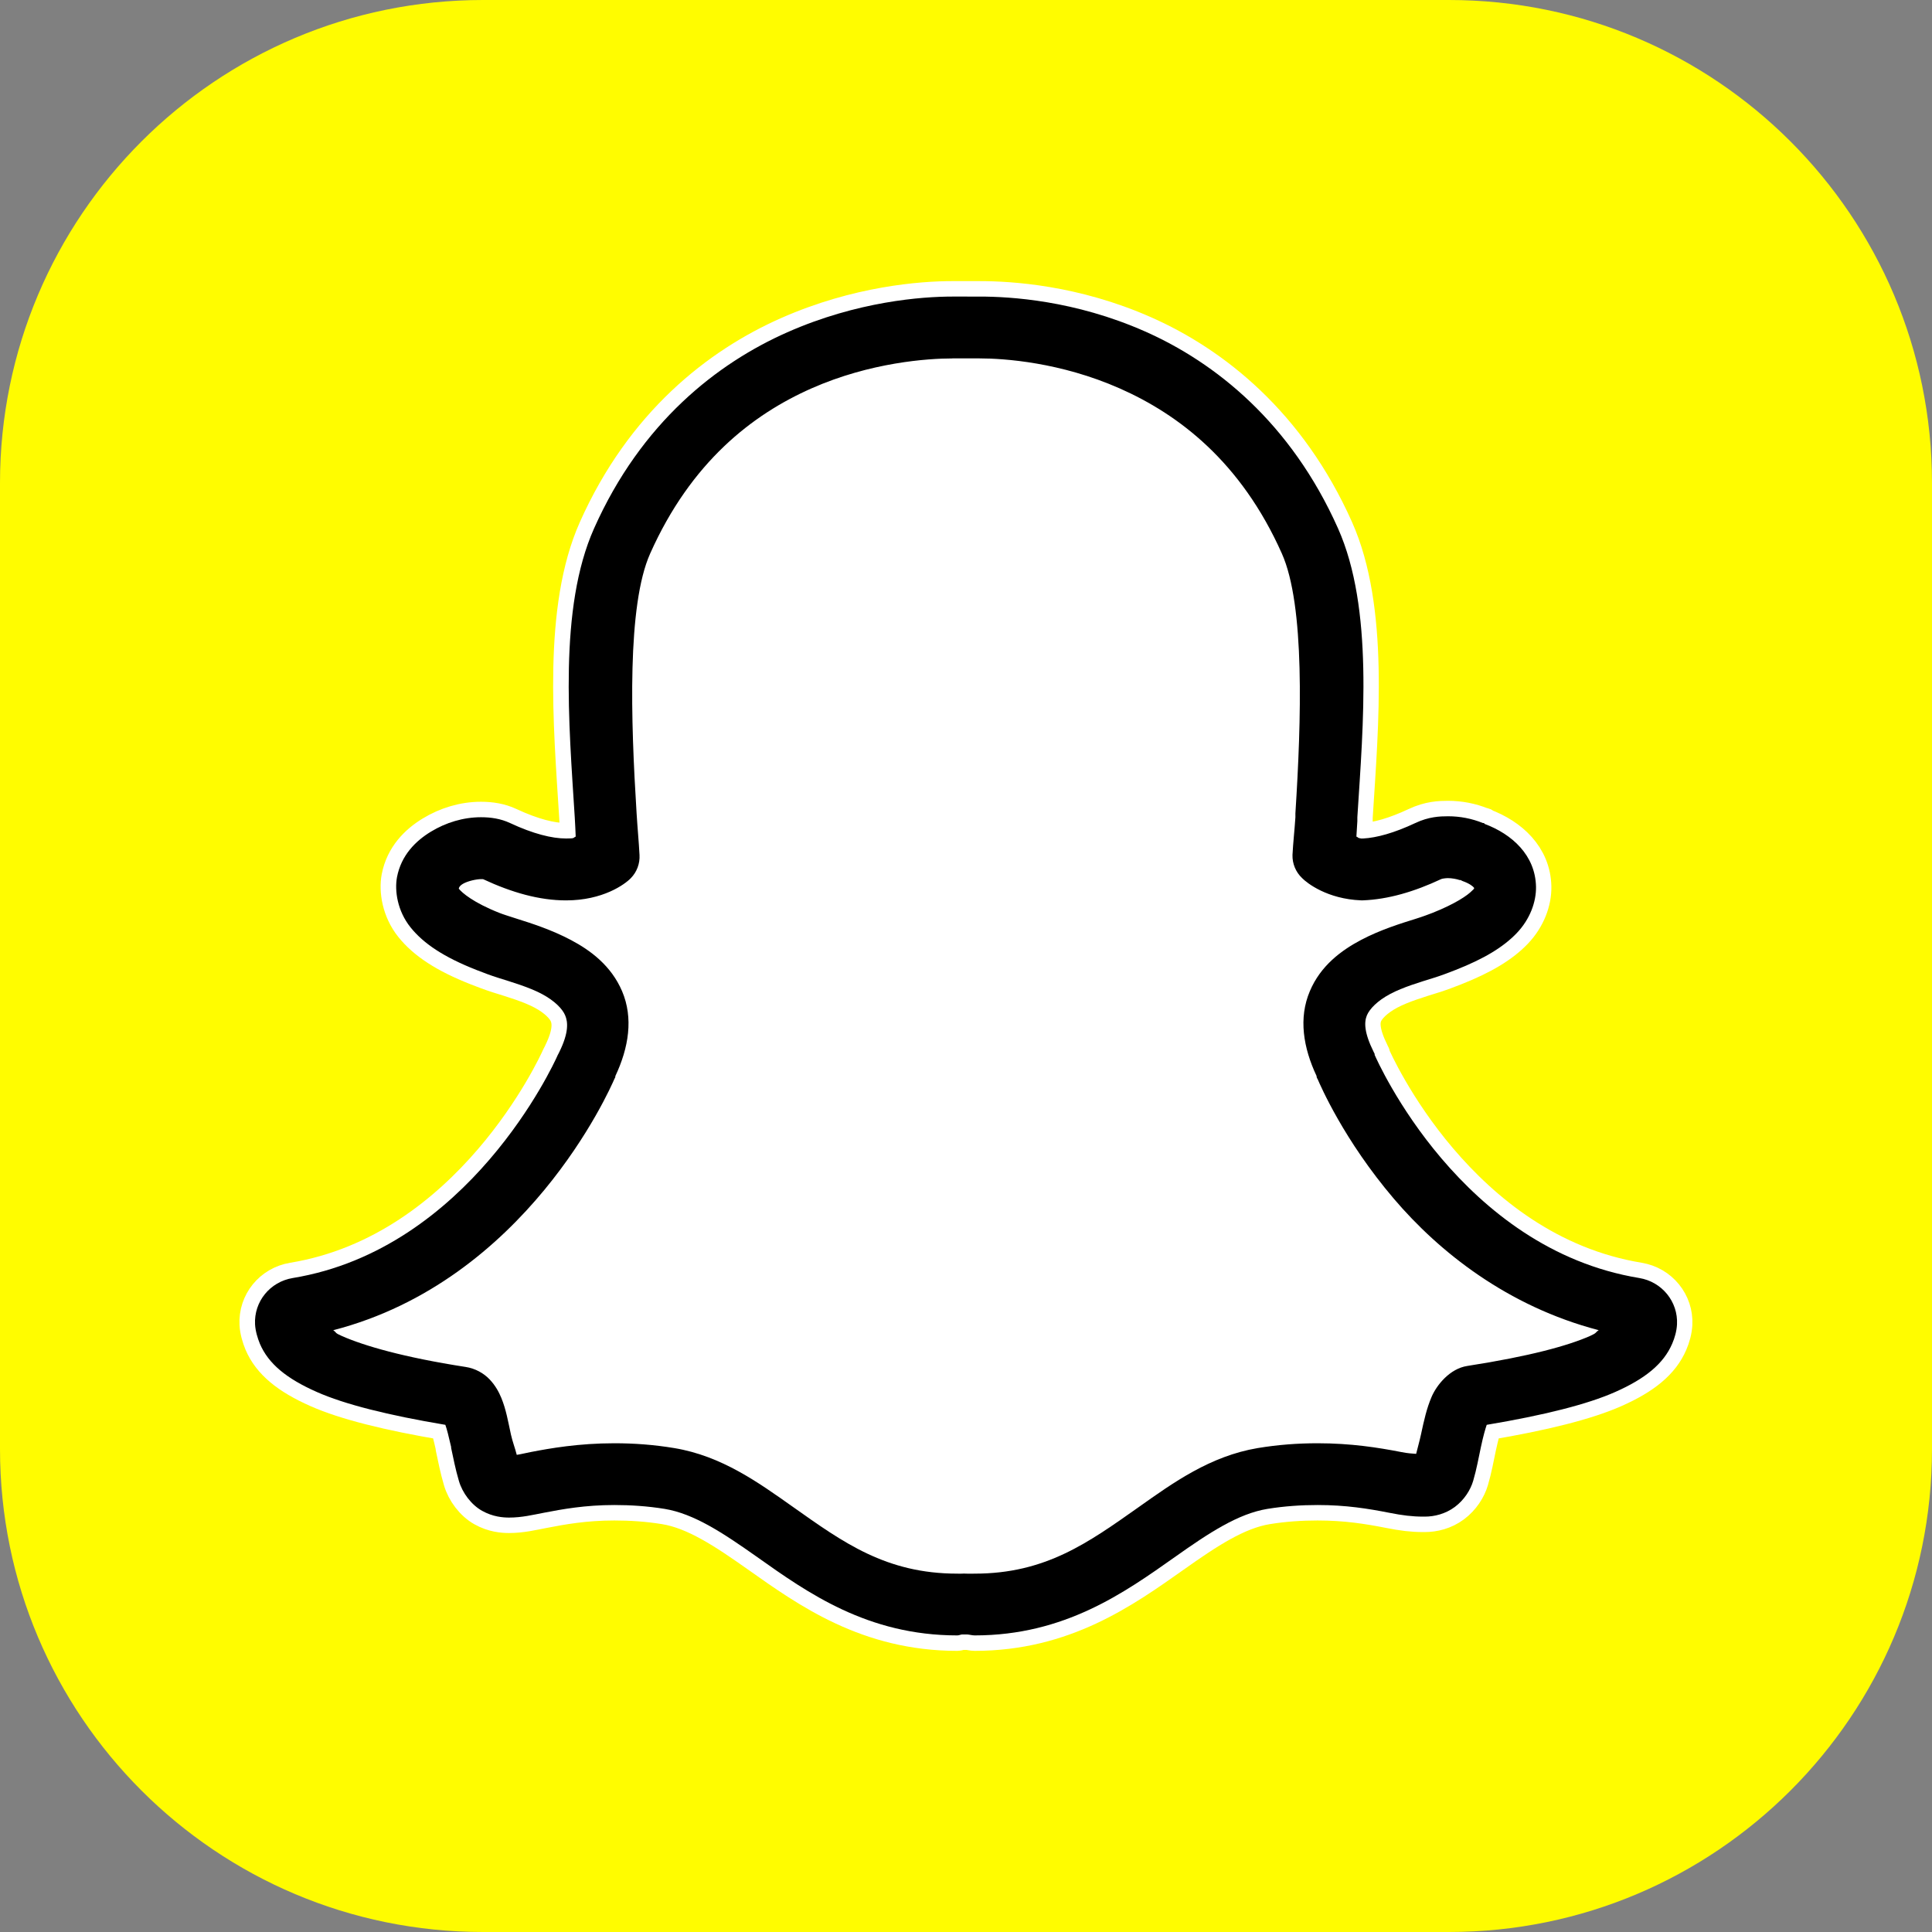 <svg xmlns="http://www.w3.org/2000/svg" xmlns:xlink="http://www.w3.org/1999/xlink" viewBox="0,0,256,256" width="100px" height="100px"><rect x="0" y="0" width="256" height="256" fill="#808080" stroke="none"/><g transform="translate(25.6,25.6) scale(0.8,0.8)"><g fill="#fffc00" fill-rule="nonzero" stroke="none" stroke-width="1" stroke-linecap="butt" stroke-linejoin="miter" stroke-miterlimit="10" stroke-dasharray="" stroke-dashoffset="0" font-family="none" font-weight="none" font-size="none" text-anchor="none" style="mix-blend-mode: normal"><path d="M48,288c-44.183,0 -80,-35.817 -80,-80v-160c0,-44.183 35.817,-80 80,-80h160c44.183,0 80,35.817 80,80v160c0,44.183 -35.817,80 -80,80z" id="shape"></path></g><g fill="none" fill-rule="nonzero" stroke="none" stroke-width="1" stroke-linecap="butt" stroke-linejoin="none" stroke-miterlimit="10" stroke-dasharray="" stroke-dashoffset="0" font-family="none" font-weight="none" font-size="none" text-anchor="none" style="mix-blend-mode: normal"><path transform="scale(5.12,5.12)" d="M25.438,3.344c0.988,0 3.07,0.121 5.344,1.125c2.273,1.004 4.723,2.949 6.25,6.375c1.152,2.586 0.816,6.34 0.625,9.344v0.125c-0.012,0.176 -0.02,0.328 -0.031,0.5c0.066,0.023 0.027,0.047 0.156,0.062c0.023,0.004 0.004,0 0.031,0c0.027,0 0.004,0 0.031,0c0.438,-0.023 1.008,-0.18 1.688,-0.5c0.438,-0.207 0.801,-0.219 1.062,-0.219c0.387,0 0.766,0.074 1.125,0.219c0.008,0.004 0.023,-0.004 0.031,0l0.031,0.031c0.875,0.328 1.637,1.008 1.656,2.031c0.008,0.484 -0.191,1.047 -0.625,1.5c-0.434,0.453 -1.059,0.828 -1.969,1.188c-0.219,0.086 -0.453,0.176 -0.688,0.25c-0.473,0.148 -1.02,0.309 -1.438,0.531c-0.418,0.223 -0.664,0.484 -0.75,0.688c-0.094,0.223 -0.094,0.559 0.219,1.188c0.012,0.02 0.023,0.043 0.031,0.062c0,0.012 0,0.02 0,0.031c0.039,0.09 0.742,1.68 2.156,3.344c1.422,1.672 3.531,3.402 6.406,3.875c0.73,0.121 1.258,0.766 1.219,1.5c-0.012,0.215 -0.074,0.438 -0.156,0.625c-0.277,0.648 -0.871,1.133 -1.844,1.562c-0.898,0.398 -2.297,0.75 -4.156,1.062c-0.043,0.129 -0.105,0.336 -0.188,0.719c-0.074,0.344 -0.137,0.711 -0.25,1.094c-0.086,0.293 -0.289,0.617 -0.594,0.844c-0.305,0.227 -0.66,0.312 -0.969,0.312h-0.062c-0.336,0 -0.664,-0.039 -1.094,-0.125c-0.676,-0.133 -1.398,-0.25 -2.312,-0.25c-0.523,0 -1.07,0.035 -1.625,0.125c-0.949,0.156 -1.887,0.773 -3,1.562c-1.621,1.145 -3.559,2.531 -6.469,2.531c-0.082,0 -0.168,-0.027 -0.25,-0.031c-0.051,0 -0.105,0.004 -0.156,0c-0.051,0.004 -0.105,0.031 -0.156,0.031c-2.91,0 -4.852,-1.387 -6.469,-2.531c-1.117,-0.789 -2.051,-1.406 -3,-1.562c-0.555,-0.09 -1.102,-0.125 -1.625,-0.125c-0.945,0 -1.676,0.133 -2.281,0.25c-0.367,0.07 -0.711,0.156 -1.125,0.156c-0.199,0 -0.527,-0.023 -0.875,-0.219c-0.348,-0.195 -0.637,-0.578 -0.75,-0.969c-0.113,-0.383 -0.18,-0.738 -0.25,-1.062c-0.004,-0.008 0,-0.023 0,-0.031c-0.078,-0.348 -0.141,-0.59 -0.188,-0.719c-1.859,-0.312 -3.258,-0.664 -4.156,-1.062c-0.973,-0.43 -1.566,-0.91 -1.844,-1.562c-0.074,-0.18 -0.145,-0.41 -0.156,-0.625c-0.039,-0.738 0.484,-1.379 1.219,-1.5c5.699,-0.938 8.438,-6.906 8.562,-7.188c0.012,-0.035 0.027,-0.047 0.031,-0.062c0.008,-0.02 0.02,-0.043 0.031,-0.062c0.309,-0.629 0.281,-0.969 0.188,-1.188c-0.086,-0.203 -0.332,-0.465 -0.75,-0.688c-0.418,-0.223 -0.969,-0.383 -1.438,-0.531c-0.23,-0.074 -0.461,-0.16 -0.688,-0.25c-1.039,-0.41 -1.699,-0.844 -2.125,-1.375c-0.426,-0.531 -0.52,-1.188 -0.438,-1.625c0.137,-0.711 0.605,-1.172 1.094,-1.469c0.488,-0.297 1.051,-0.469 1.625,-0.469c0.316,0 0.637,0.047 0.938,0.188c0.754,0.352 1.359,0.5 1.812,0.5c0.301,0 0.219,-0.02 0.312,-0.062c-0.012,-0.211 -0.016,-0.402 -0.031,-0.625c-0.188,-3.004 -0.527,-6.762 0.625,-9.344c1.527,-3.426 3.98,-5.34 6.25,-6.344c2.27,-1.004 4.359,-1.156 5.344,-1.156c0.009,0 0.51,0 0.75,0c0.073,0 0.122,0 0.125,0z" id="strokeMainSVG" fill="#ffffff" stroke="#ffffff" stroke-linejoin="round"></path><g transform="scale(5.12,5.12)" fill="#000000" stroke="none" stroke-linejoin="miter"><path d="M24.562,3.344c-0.984,0 -3.074,0.152 -5.344,1.156c-2.27,1.004 -4.723,2.918 -6.25,6.344c-1.152,2.582 -0.812,6.34 -0.625,9.344c0.016,0.223 0.02,0.414 0.031,0.625c-0.094,0.043 -0.012,0.062 -0.312,0.062c-0.453,0 -1.059,-0.148 -1.812,-0.5c-0.301,-0.141 -0.621,-0.188 -0.938,-0.188c-0.574,0 -1.137,0.172 -1.625,0.469c-0.488,0.297 -0.957,0.758 -1.094,1.469c-0.082,0.438 0.012,1.094 0.438,1.625c0.426,0.531 1.086,0.965 2.125,1.375c0.227,0.09 0.457,0.176 0.688,0.25c0.469,0.148 1.02,0.309 1.438,0.531c0.418,0.223 0.664,0.484 0.75,0.688c0.094,0.219 0.121,0.559 -0.188,1.188c-0.012,0.02 -0.023,0.043 -0.031,0.062c-0.004,0.016 -0.02,0.027 -0.031,0.062c-0.125,0.281 -2.863,6.25 -8.562,7.188c-0.734,0.121 -1.258,0.762 -1.219,1.5c0.012,0.215 0.082,0.445 0.156,0.625c0.277,0.652 0.871,1.133 1.844,1.562c0.898,0.398 2.297,0.75 4.156,1.062c0.047,0.129 0.109,0.371 0.188,0.719c0,0.008 -0.004,0.023 0,0.031c0.07,0.324 0.137,0.68 0.25,1.062c0.113,0.391 0.402,0.773 0.75,0.969c0.348,0.195 0.676,0.219 0.875,0.219c0.414,0 0.758,-0.086 1.125,-0.156c0.605,-0.117 1.336,-0.25 2.281,-0.25c0.523,0 1.07,0.035 1.625,0.125c0.949,0.156 1.883,0.773 3,1.562c1.617,1.145 3.559,2.531 6.469,2.531c0.051,0 0.105,-0.027 0.156,-0.031c0.051,0.004 0.105,0 0.156,0c0.082,0.004 0.168,0.031 0.25,0.031c2.91,0 4.848,-1.387 6.469,-2.531c1.113,-0.789 2.051,-1.406 3,-1.562c0.555,-0.09 1.102,-0.125 1.625,-0.125c0.914,0 1.637,0.117 2.312,0.25c0.43,0.086 0.758,0.125 1.094,0.125h0.062c0.309,0 0.664,-0.086 0.969,-0.312c0.305,-0.227 0.508,-0.551 0.594,-0.844c0.113,-0.383 0.176,-0.75 0.25,-1.094c0.082,-0.383 0.145,-0.59 0.188,-0.719c1.859,-0.312 3.258,-0.664 4.156,-1.062c0.973,-0.43 1.566,-0.914 1.844,-1.562c0.082,-0.188 0.145,-0.41 0.156,-0.625c0.039,-0.734 -0.488,-1.379 -1.219,-1.5c-2.875,-0.473 -4.984,-2.203 -6.406,-3.875c-1.414,-1.664 -2.117,-3.254 -2.156,-3.344c0,-0.012 0,-0.02 0,-0.031c-0.008,-0.02 -0.02,-0.043 -0.031,-0.062c-0.312,-0.629 -0.312,-0.965 -0.219,-1.188c0.086,-0.203 0.332,-0.465 0.75,-0.688c0.418,-0.223 0.965,-0.383 1.438,-0.531c0.234,-0.074 0.469,-0.164 0.688,-0.25c0.91,-0.359 1.535,-0.734 1.969,-1.188c0.434,-0.453 0.633,-1.016 0.625,-1.5c-0.02,-1.023 -0.781,-1.703 -1.656,-2.031l-0.031,-0.031c-0.008,-0.004 -0.023,0.004 -0.031,0c-0.359,-0.145 -0.738,-0.219 -1.125,-0.219c-0.262,0 -0.625,0.012 -1.062,0.219c-0.68,0.32 -1.25,0.477 -1.688,0.5c-0.027,0 -0.004,0 -0.031,0c-0.027,0 -0.008,0.004 -0.031,0c-0.129,-0.016 -0.09,-0.039 -0.156,-0.062c0.012,-0.172 0.02,-0.324 0.031,-0.5v-0.125c0.191,-3.004 0.527,-6.758 -0.625,-9.344c-1.527,-3.426 -3.977,-5.371 -6.25,-6.375c-2.273,-1.004 -4.355,-1.125 -5.344,-1.125h-0.094c-0.012,0 -0.02,0 -0.031,0zM24.562,5.344h0.875c0.801,0 2.617,0.125 4.531,0.969c1.914,0.844 3.93,2.379 5.25,5.344c0.75,1.68 0.629,5.406 0.438,8.406v0.125c-0.027,0.418 -0.074,0.824 -0.094,1.219c-0.008,0.281 0.105,0.555 0.312,0.75c0.156,0.16 0.812,0.676 1.906,0.719c0.012,0 0.02,0 0.031,0c0.012,0 0.02,0 0.031,0c0.809,-0.031 1.656,-0.277 2.531,-0.688c0.023,-0.012 0.133,-0.031 0.219,-0.031c0.125,0 0.289,0.031 0.375,0.062c0.008,0.004 0.023,-0.004 0.031,0c0.02,0.012 0.043,0.023 0.062,0.031c0.234,0.082 0.344,0.176 0.375,0.219c0.008,0.008 -0.004,0.027 0,0.031c-0.012,0.02 -0.023,0.02 -0.062,0.062c-0.145,0.152 -0.543,0.426 -1.281,0.719c-0.121,0.047 -0.305,0.117 -0.531,0.188c-0.473,0.148 -1.145,0.352 -1.781,0.688c-0.637,0.336 -1.309,0.832 -1.656,1.656c-0.371,0.871 -0.215,1.828 0.219,2.75c0.004,0.016 -0.004,0.02 0,0.031c0.016,0.043 0.031,0.066 0.031,0.062c0.09,0.207 0.848,1.973 2.469,3.875c1.457,1.711 3.672,3.48 6.625,4.25c-0.125,0.082 -0.039,0.078 -0.281,0.188c-0.719,0.316 -1.953,0.656 -3.969,0.969c-0.57,0.086 -0.996,0.625 -1.156,1c-0.16,0.375 -0.242,0.746 -0.344,1.219c-0.047,0.219 -0.105,0.418 -0.156,0.625c-0.137,-0.012 -0.25,-0.012 -0.5,-0.062c-0.727,-0.141 -1.605,-0.281 -2.688,-0.281c-0.641,0 -1.281,0.047 -1.938,0.156c-1.535,0.258 -2.73,1.117 -3.844,1.906c-1.625,1.145 -3.008,2.156 -5.312,2.156c-0.094,0 -0.188,0.004 -0.281,0c-0.043,-0.004 -0.082,-0.004 -0.125,0c-0.039,0.004 -0.109,0 -0.156,0c-2.305,0 -3.695,-1.012 -5.312,-2.156c-1.117,-0.789 -2.309,-1.652 -3.844,-1.906c-0.656,-0.109 -1.297,-0.156 -1.938,-0.156c-1.152,0 -2.082,0.164 -2.688,0.281c-0.242,0.047 -0.332,0.074 -0.469,0.094c-0.055,-0.219 -0.137,-0.426 -0.188,-0.656c-0.094,-0.43 -0.156,-0.809 -0.312,-1.188c-0.078,-0.188 -0.188,-0.395 -0.375,-0.594c-0.188,-0.199 -0.465,-0.359 -0.781,-0.406c-2.012,-0.312 -3.281,-0.684 -4,-1c-0.25,-0.109 -0.156,-0.102 -0.281,-0.188c6.23,-1.609 8.941,-7.773 9.094,-8.125c0.012,-0.023 0.02,-0.039 0.031,-0.062c0.004,-0.012 -0.004,-0.016 0,-0.031c0.434,-0.922 0.59,-1.879 0.219,-2.75c-0.352,-0.824 -1.02,-1.32 -1.656,-1.656c-0.637,-0.336 -1.277,-0.539 -1.75,-0.688c-0.23,-0.074 -0.445,-0.141 -0.562,-0.188c-0.84,-0.332 -1.207,-0.648 -1.312,-0.781c0,0.02 -0.023,-0.066 0.125,-0.156c0.164,-0.098 0.453,-0.156 0.594,-0.156c0.078,0 0.074,0.004 0.062,0c0.938,0.438 1.828,0.688 2.688,0.688c1.188,0 1.898,-0.516 2.094,-0.719c0.195,-0.199 0.297,-0.473 0.281,-0.75c-0.023,-0.438 -0.066,-0.883 -0.094,-1.344c-0.188,-3.004 -0.312,-6.727 0.438,-8.406c1.32,-2.961 3.309,-4.5 5.219,-5.344c1.91,-0.844 3.762,-0.969 4.562,-0.969z"></path></g></g></g></svg>